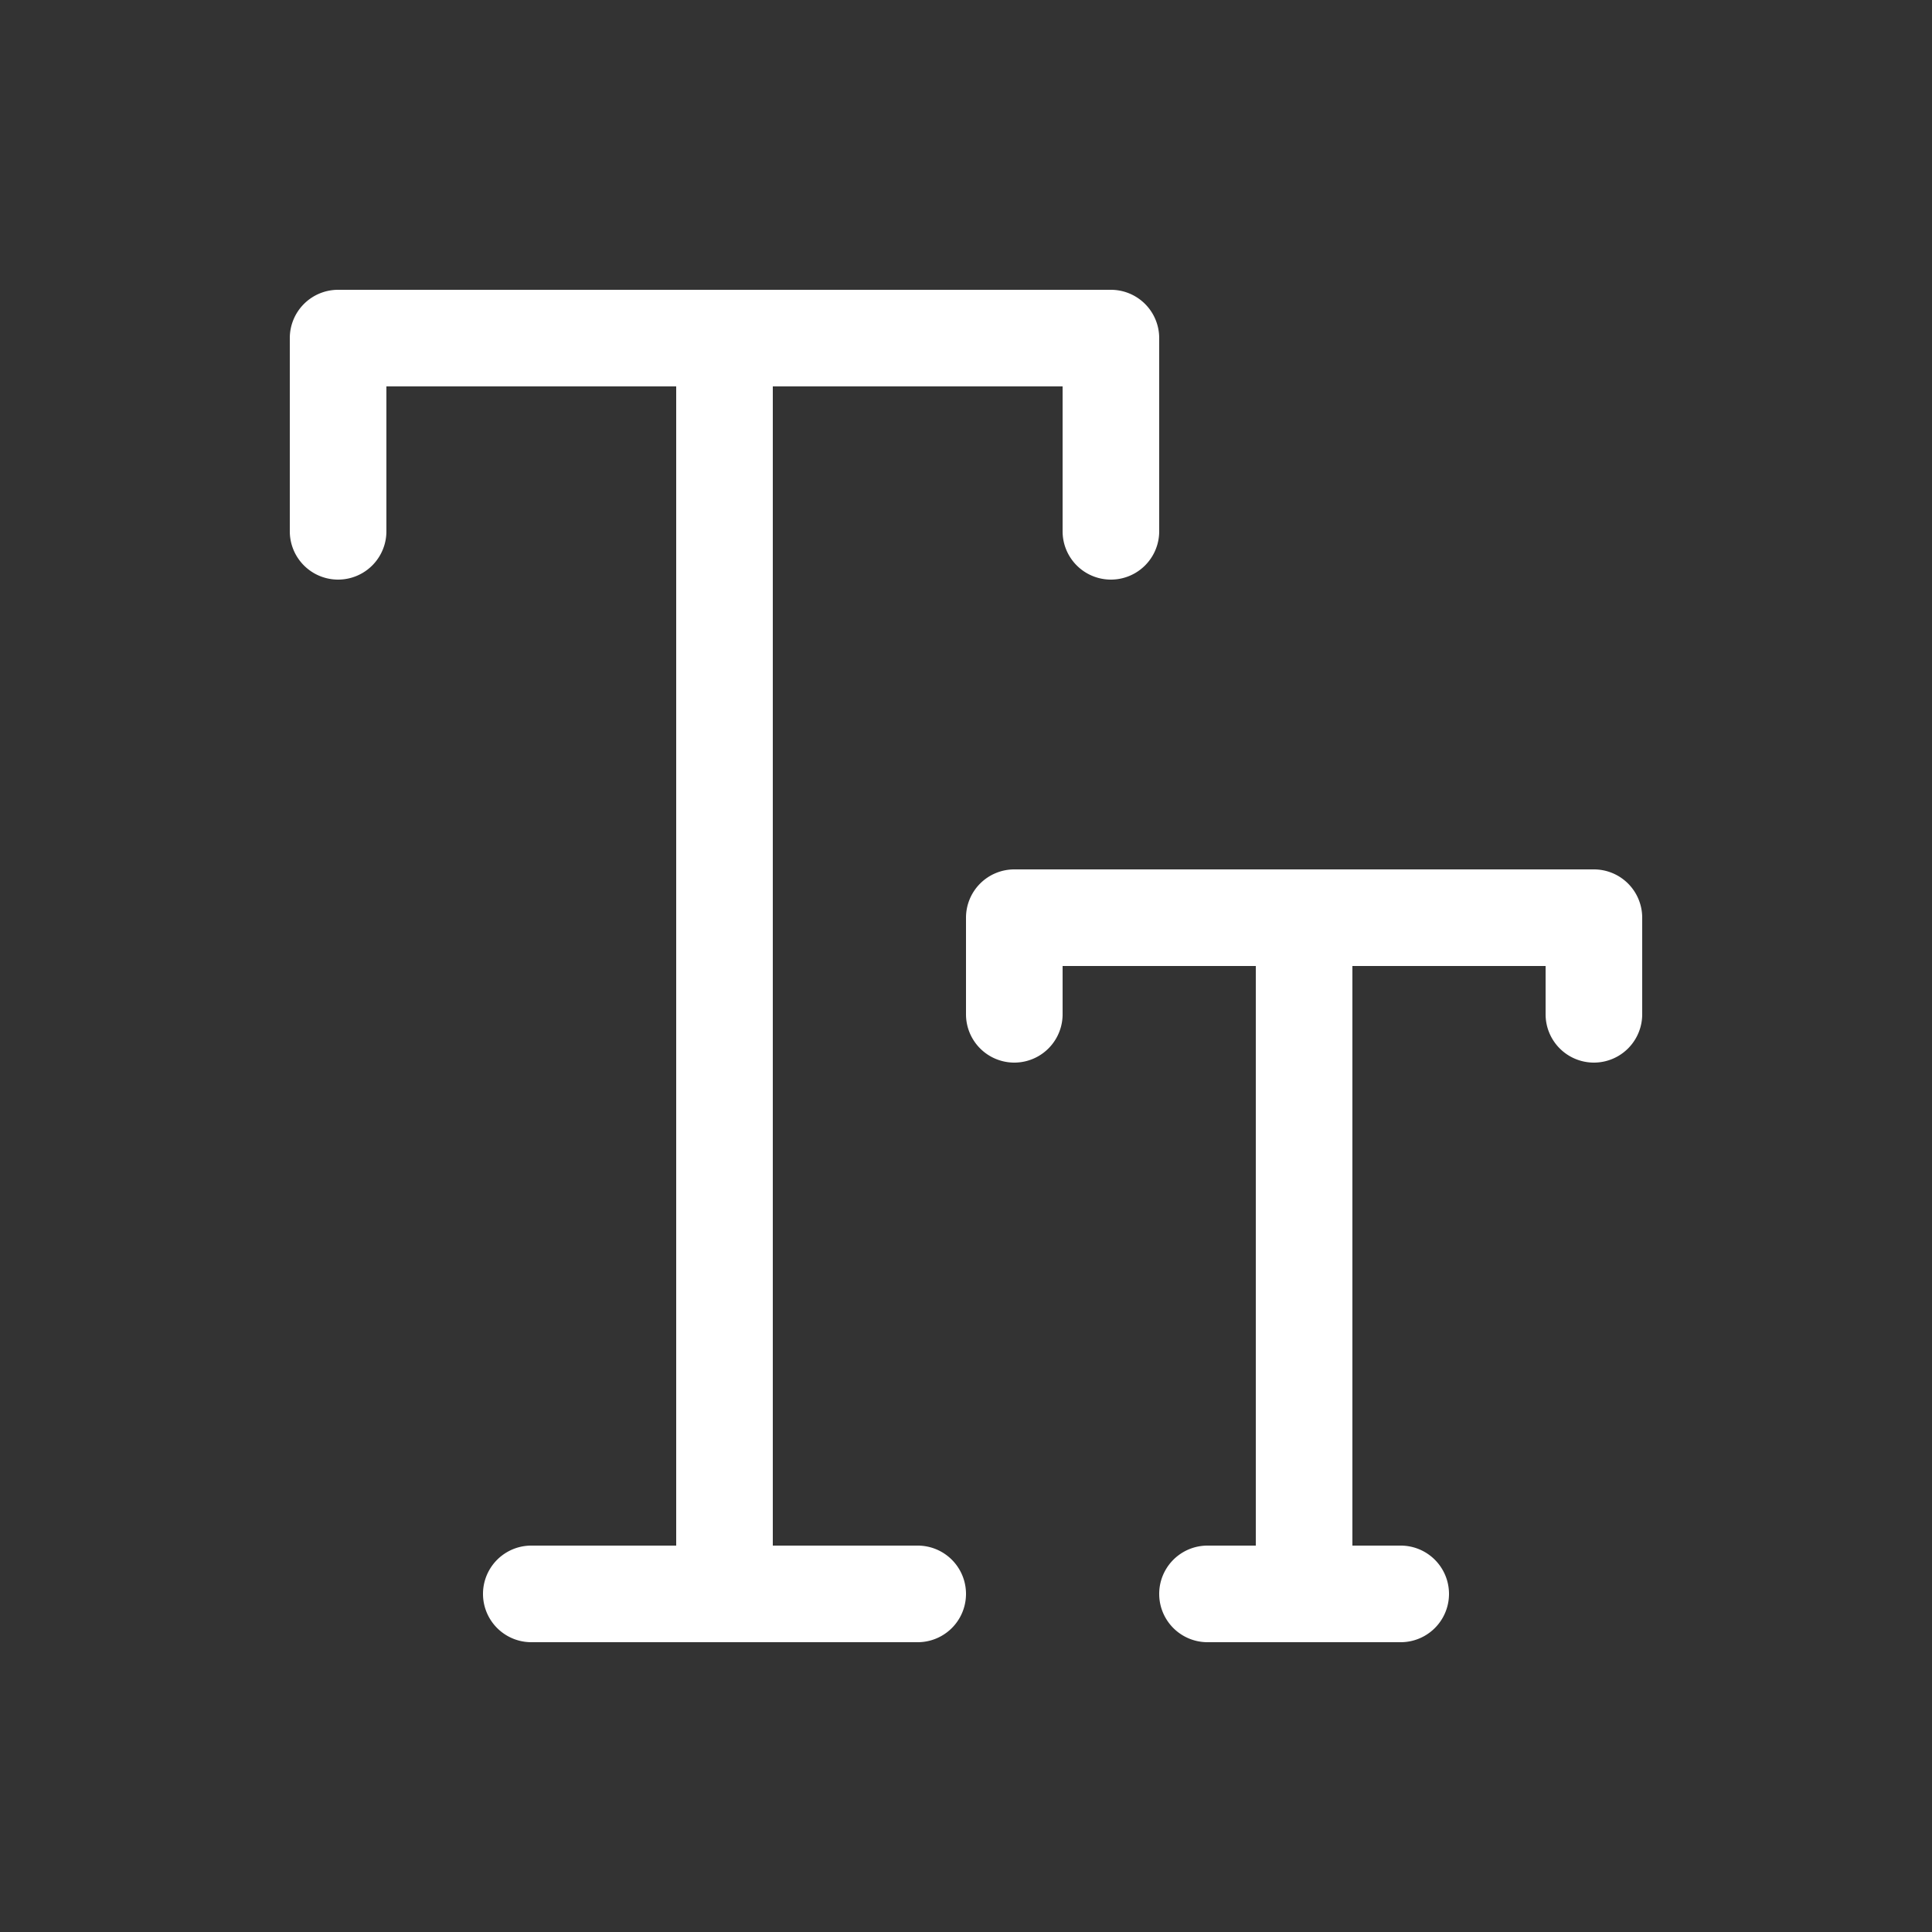 <svg height="64" width="64" viewBox="0 0 20 20"><rect x="0" y="0" width="20" height="20" fill="#333333" stroke="none"/><title>small_caps</title><g fill="#ffffff" class="nc-icon-wrapper"><g transform="translate(0 0)"><path d="M3.5 3a.5.5 0 0 0-.5.5v2a.5.5 0 1 0 1 0V4h3v12H5.5a.5.5 0 1 0 0 1h4a.5.5 0 1 0 0-1H8V4h3v1.5a.5.5 0 1 0 1 0v-2a.5.5 0 0 0-.5-.5zm7 6a.5.5 0 0 0-.5.5v1a.5.5 0 1 0 1 0V10h2v6h-.5a.5.5 0 1 0 0 1h2a.5.5 0 1 0 0-1H14v-6h2v.5a.5.5 0 1 0 1 0v-1a.5.5 0 0 0-.5-.5z" class="nc-icon-wrapper"></path></g></g></svg>